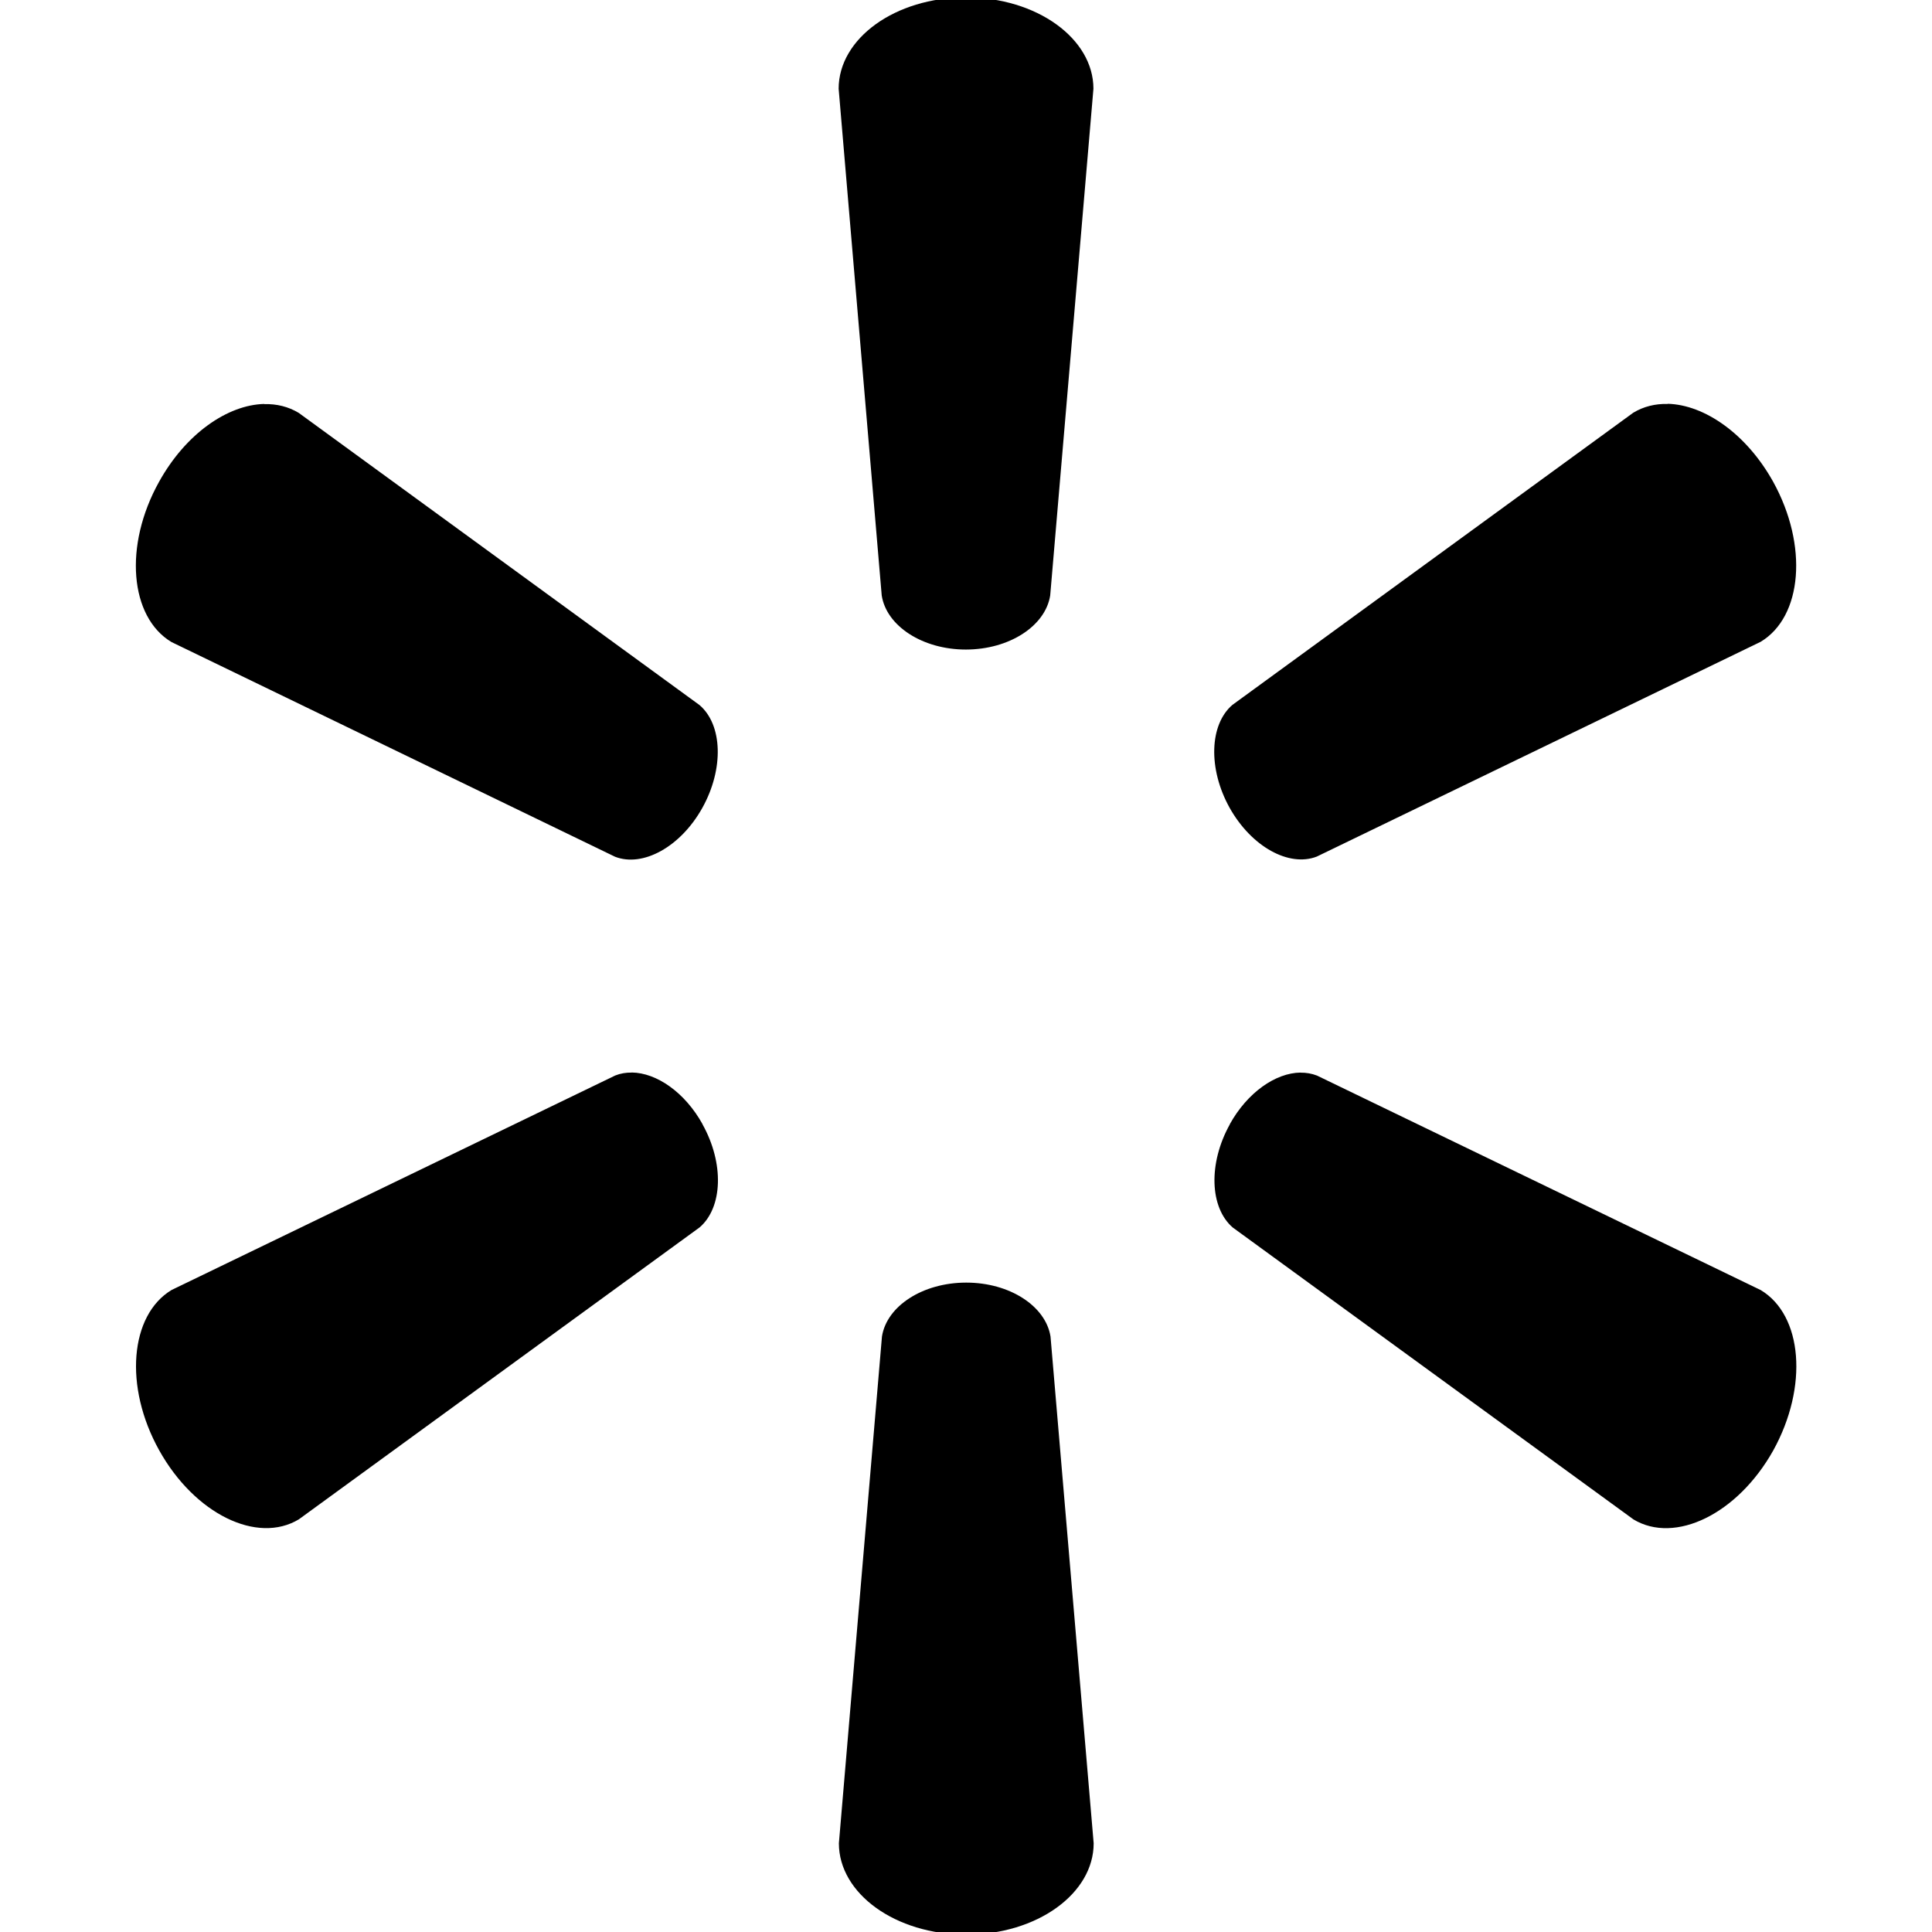 <svg role="img" viewBox="0 0 24 24" xmlns="http://www.w3.org/2000/svg"><title>Walmart</title><path d="M11.999,-0.032c-0.881,0 -1.581,0.511 -1.581,1.134l0.535,6.295c0.059,0.379 0.506,0.672 1.046,0.672c0.541,-0.001 0.987,-0.293 1.047,-0.672l0.537,-6.295c0,-0.622 -0.702,-1.134 -1.584,-1.134l-0.001,0l0,-0zm-8.716,5.05c-0.457,0.011 -0.977,0.371 -1.307,0.967c-0.442,0.793 -0.364,1.679 0.153,1.99l5.512,2.668c0.344,0.133 0.812,-0.121 1.083,-0.606c0.272,-0.488 0.251,-1.036 -0.035,-1.279l-4.978,-3.629c-0.129,-0.078 -0.275,-0.113 -0.427,-0.109l-0,0l0,-0l-0,-0zm17.433,0c-0.152,-0.004 -0.298,0.031 -0.427,0.109l-4.979,3.629c-0.285,0.243 -0.306,0.792 -0.035,1.279l0,0c0.272,0.485 0.738,0.739 1.082,0.606l5.514,-2.668c0.519,-0.311 0.594,-1.197 0.155,-1.99c-0.332,-0.595 -0.852,-0.955 -1.309,-0.967l-0.002,-0l0,0zm-12.868,8.306c-0.071,-0.001 -0.14,0.01 -0.205,0.036l-5.512,2.665c-0.517,0.312 -0.595,1.199 -0.153,1.992c0.441,0.791 1.217,1.168 1.734,0.857l4.979,-3.627c0.286,-0.246 0.308,-0.794 0.035,-1.282l0.002,0.001c-0.22,-0.397 -0.571,-0.639 -0.88,-0.643l-0,0l0,0zm8.307,0c-0.309,0.004 -0.659,0.246 -0.879,0.643l0.002,-0.001c-0.271,0.487 -0.25,1.035 0.035,1.282l4.979,3.627c0.516,0.31 1.293,-0.066 1.736,-0.857c0.439,-0.794 0.364,-1.68 -0.155,-1.992l-5.513,-2.665c-0.065,-0.025 -0.134,-0.037 -0.205,-0.036l-0,-0l0,-0zm-4.155,2.609c-0.539,0.001 -0.985,0.292 -1.044,0.67l-0.535,6.295c0,0.623 0.7,1.134 1.581,1.134c0.882,0 1.584,-0.51 1.584,-1.134l-0.536,-6.295c-0.06,-0.378 -0.506,-0.67 -1.047,-0.67l-0.002,0l0,0z"/></svg>
